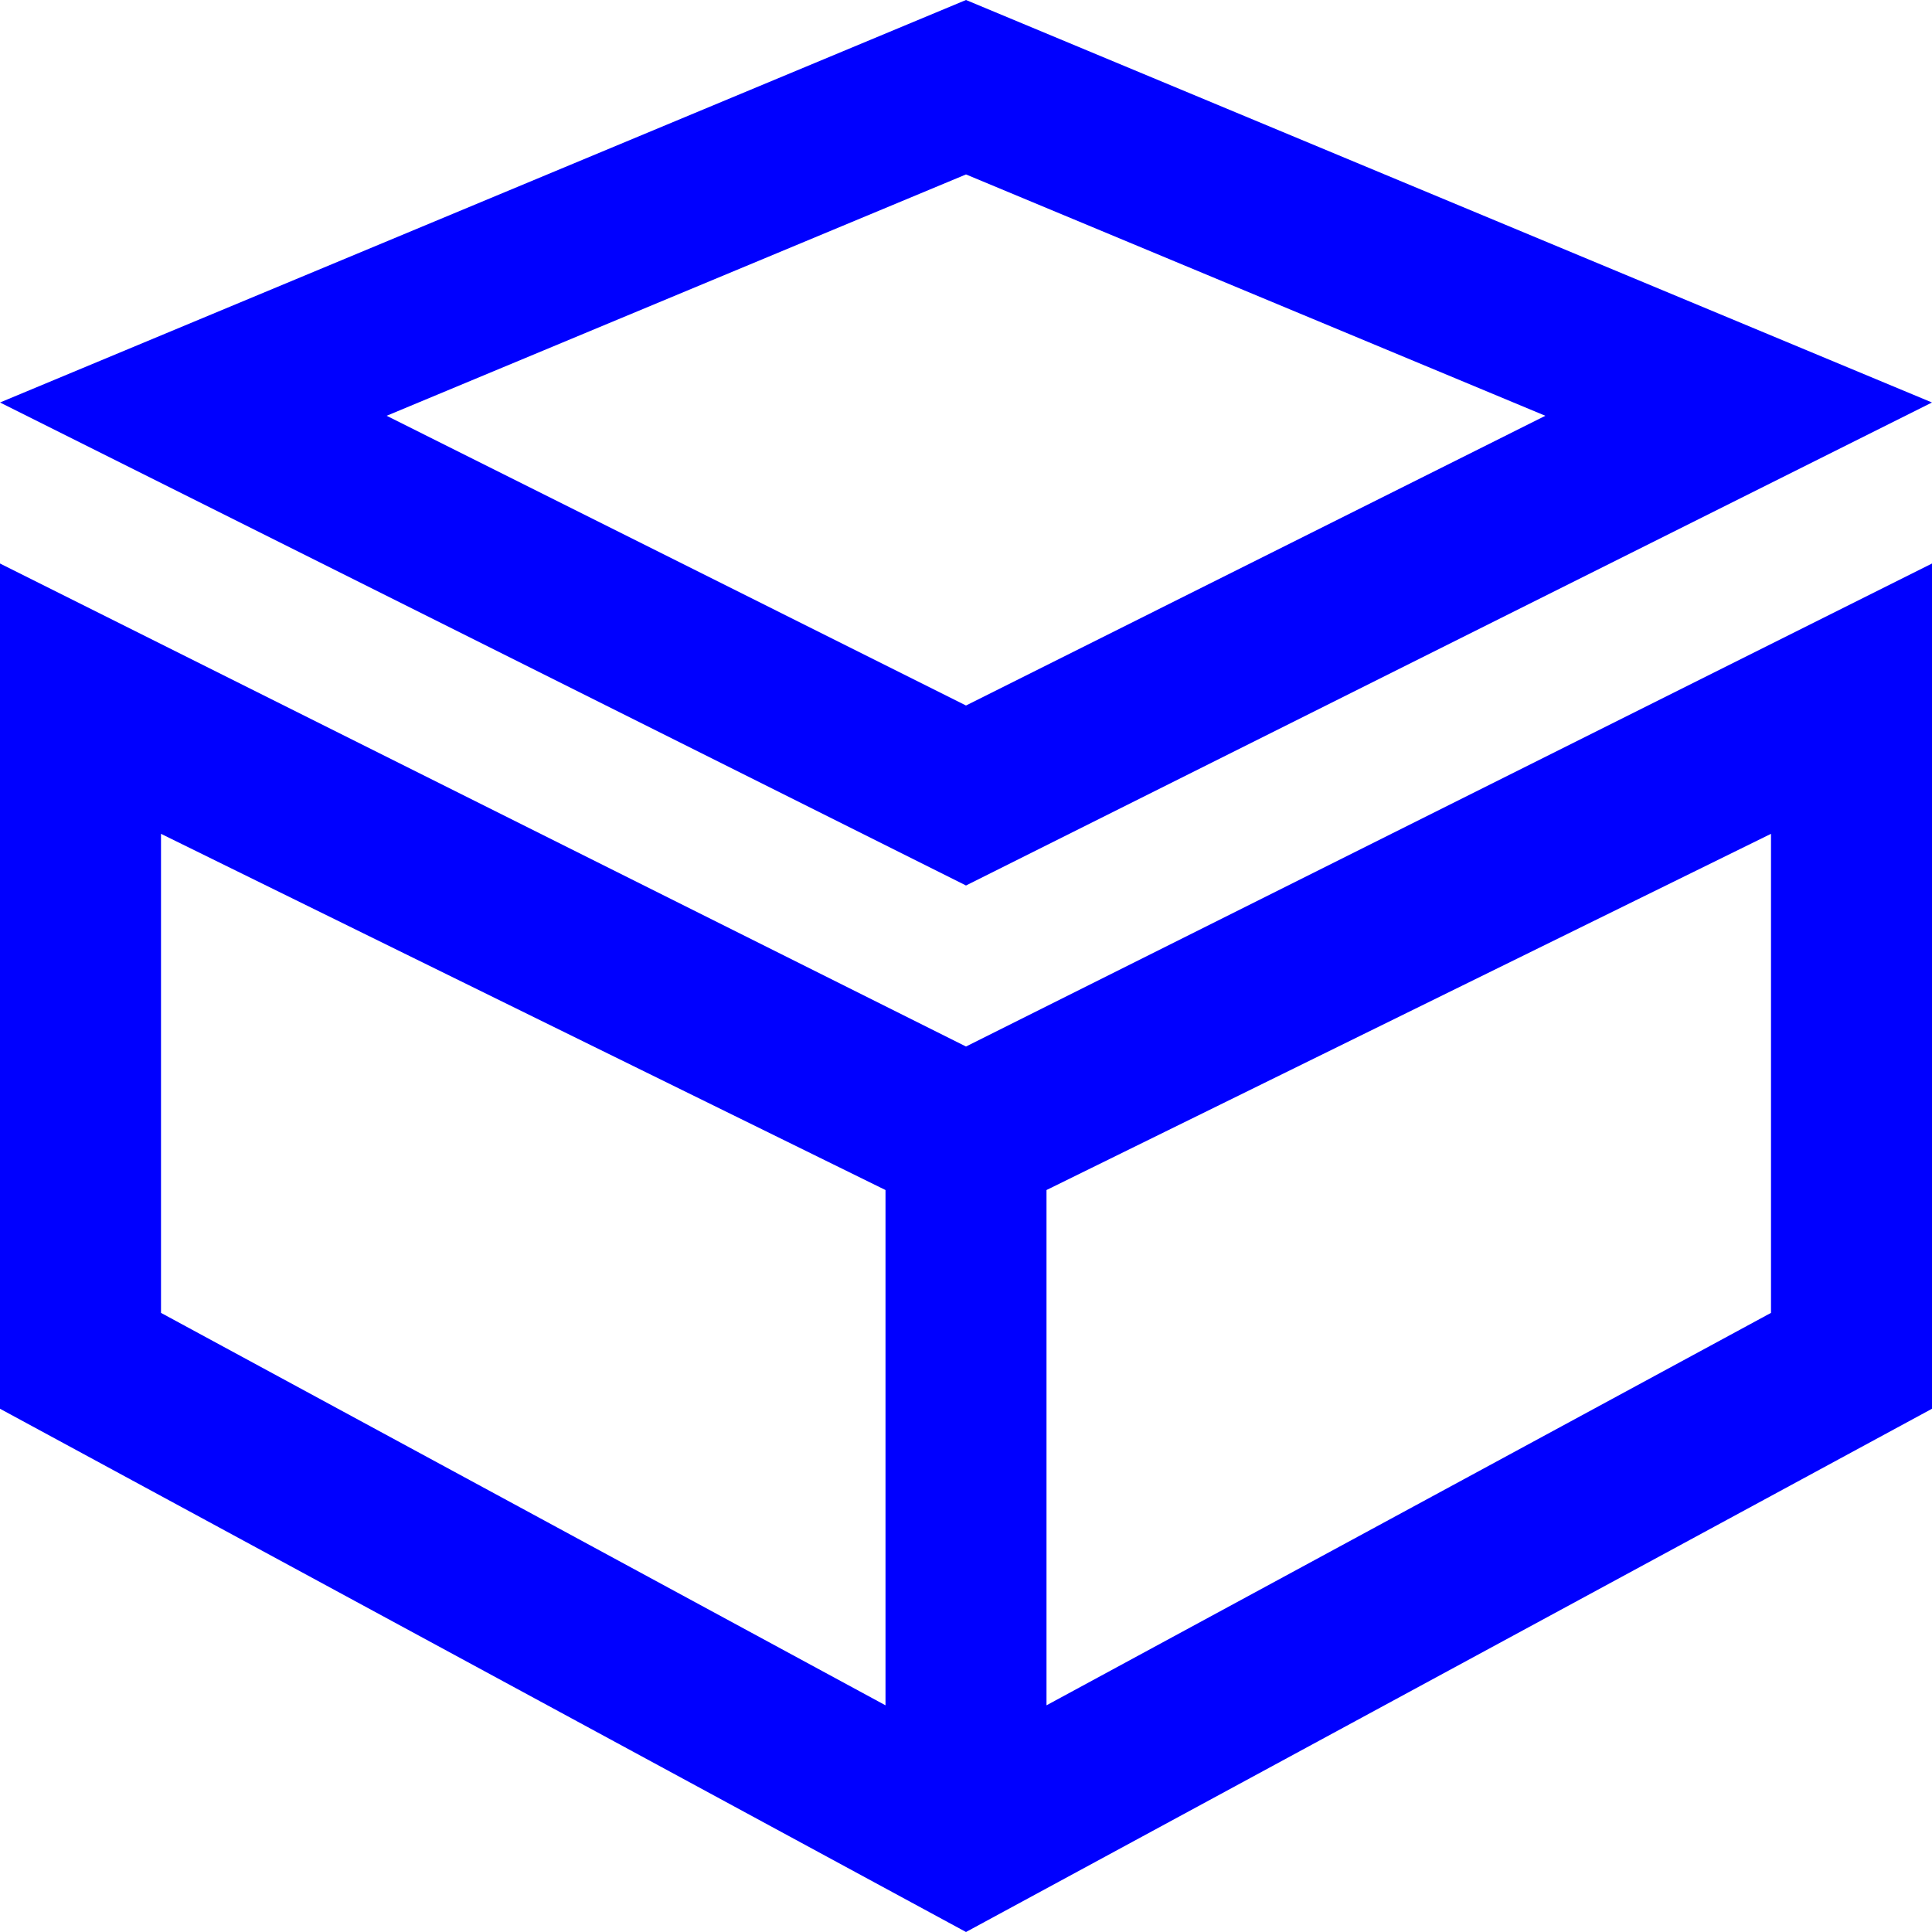 <svg width="24" height="24" viewBox="0 0 24 24" fill="none" xmlns="http://www.w3.org/2000/svg">
<path fill-rule="evenodd" clip-rule="evenodd" d="M0 5L12 11L24 5L12 0L0 5ZM4.803 5.165L12 8.764L19.197 5.165L12 2.167L4.803 5.165Z" fill="#0000FF"/>
<path fill-rule="evenodd" clip-rule="evenodd" d="M24 7V17.5L12 24L0 17.5V7L12 13L24 7ZM11 14.783L2 10.358V16.309L11 21.184V14.783ZM13 14.783V21.184L22 16.309V10.358L13 14.783Z" fill="#0000FF"/>
</svg>
